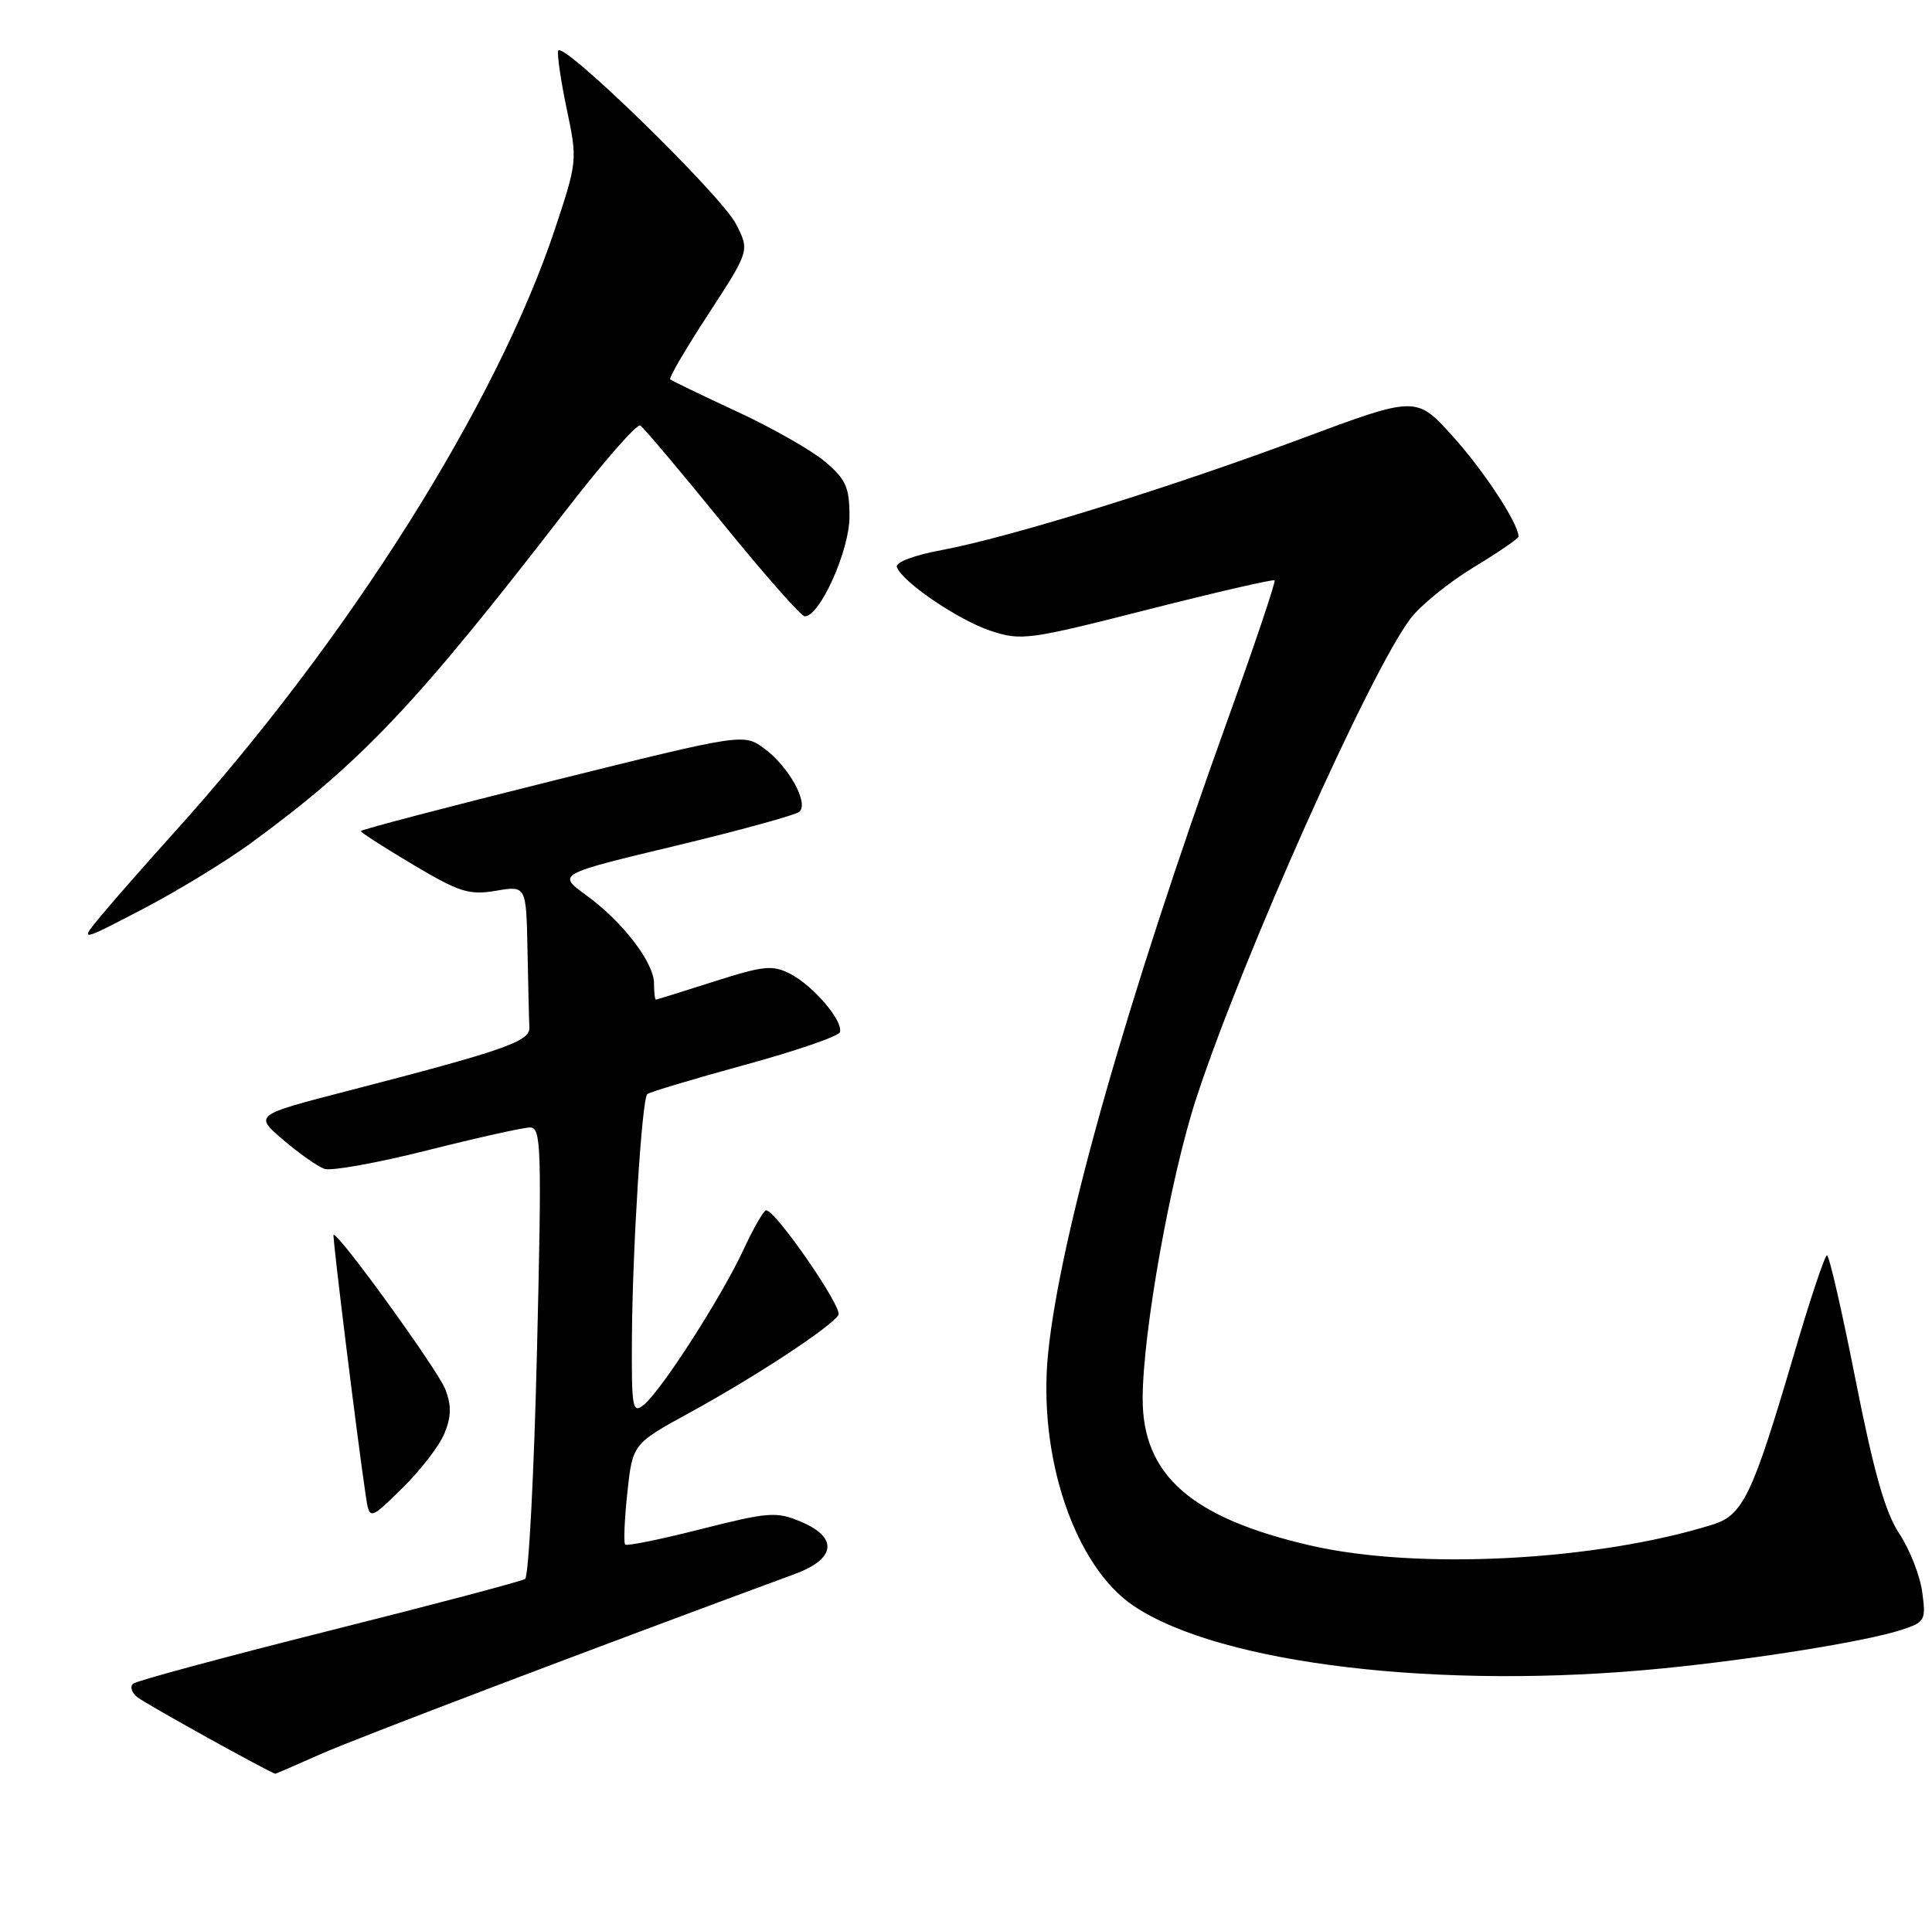 <?xml version="1.0" encoding="UTF-8" standalone="no"?>
<!DOCTYPE svg PUBLIC "-//W3C//DTD SVG 1.1//EN" "http://www.w3.org/Graphics/SVG/1.1/DTD/svg11.dtd" >
<svg xmlns="http://www.w3.org/2000/svg" xmlns:xlink="http://www.w3.org/1999/xlink" version="1.1" viewBox="0 0 257 256">
 <g >
 <path fill="currentColor"
d=" M 42.63 233.38 C 47.32 231.29 78.93 219.29 105.75 209.40 C 111.22 207.38 111.52 204.53 106.49 202.43 C 103.27 201.08 102.20 201.17 93.27 203.43 C 87.93 204.79 83.38 205.72 83.16 205.49 C 82.94 205.27 83.07 202.17 83.45 198.59 C 84.15 192.10 84.15 192.10 91.82 187.90 C 100.44 183.19 110.54 176.55 111.53 174.95 C 112.13 173.98 103.23 161.08 101.92 161.02 C 101.60 161.01 100.25 163.35 98.92 166.22 C 96.03 172.47 88.02 184.95 85.67 186.87 C 84.13 188.14 84.00 187.45 84.06 177.87 C 84.14 166.10 85.38 146.28 86.10 145.57 C 86.36 145.31 92.16 143.57 98.98 141.70 C 105.81 139.84 111.54 137.87 111.72 137.33 C 112.21 135.87 108.22 131.17 105.15 129.58 C 102.77 128.35 101.64 128.46 94.99 130.58 C 90.87 131.90 87.39 132.98 87.25 132.99 C 87.11 132.99 87.00 132.03 87.00 130.84 C 87.00 128.05 82.81 122.60 77.95 119.08 C 74.12 116.30 74.12 116.30 89.81 112.54 C 98.44 110.47 105.88 108.42 106.35 107.99 C 107.60 106.83 104.92 101.99 101.71 99.62 C 98.93 97.56 98.93 97.56 73.46 103.89 C 59.46 107.38 48.00 110.38 48.00 110.57 C 48.00 110.76 51.13 112.77 54.97 115.05 C 61.12 118.71 62.40 119.11 65.97 118.51 C 70.00 117.82 70.00 117.82 70.17 126.41 C 70.26 131.14 70.37 135.76 70.42 136.69 C 70.51 138.56 67.18 139.72 46.16 145.16 C 33.82 148.35 33.82 148.35 37.66 151.64 C 39.77 153.45 42.25 155.19 43.16 155.51 C 44.07 155.82 50.23 154.71 56.85 153.04 C 63.47 151.37 69.62 150.00 70.51 150.00 C 72.00 150.00 72.08 152.62 71.43 179.75 C 71.04 196.11 70.32 209.76 69.85 210.07 C 69.37 210.38 57.62 213.49 43.74 216.97 C 29.86 220.46 18.14 223.62 17.71 224.00 C 17.27 224.38 17.50 225.17 18.23 225.77 C 19.22 226.60 35.98 235.90 36.63 235.98 C 36.69 235.99 39.39 234.82 42.63 233.38 Z  M 221.14 221.97 C 233.45 220.75 248.18 218.38 252.87 216.86 C 256.08 215.82 256.21 215.59 255.70 211.81 C 255.41 209.64 254.04 206.14 252.65 204.04 C 250.78 201.23 249.27 195.89 246.84 183.62 C 245.04 174.48 243.32 167.00 243.03 167.01 C 242.74 167.02 240.75 172.97 238.62 180.24 C 233.12 198.94 231.87 201.57 227.83 202.83 C 212.38 207.66 188.67 208.91 174.39 205.63 C 158.53 201.99 152.00 196.30 152.00 186.10 C 152.00 177.32 155.73 156.44 159.17 146.00 C 165.34 127.23 182.17 89.56 187.60 82.33 C 188.91 80.58 192.69 77.51 195.99 75.50 C 199.30 73.50 202.00 71.64 202.00 71.39 C 202.00 69.67 197.40 62.64 193.28 58.08 C 188.40 52.66 188.40 52.66 173.16 58.34 C 155.52 64.92 134.25 71.51 125.23 73.19 C 121.64 73.85 119.10 74.81 119.30 75.43 C 119.95 77.38 127.47 82.50 131.79 83.93 C 135.84 85.27 136.86 85.13 152.64 81.11 C 161.76 78.79 169.37 77.04 169.55 77.21 C 169.72 77.39 166.95 85.63 163.39 95.52 C 149.82 133.19 141.01 164.29 139.42 180.07 C 138.04 193.82 142.98 208.40 150.80 213.65 C 162.34 221.41 191.76 224.89 221.14 221.97 Z  M 59.11 190.73 C 60.03 188.52 60.07 187.01 59.26 184.88 C 58.30 182.34 44.88 163.78 44.37 164.30 C 44.20 164.48 47.45 190.85 48.64 198.89 C 49.14 202.28 49.14 202.28 53.51 197.99 C 55.92 195.63 58.44 192.36 59.11 190.73 Z  M 33.39 112.16 C 48.04 101.45 55.36 93.72 75.18 68.03 C 80.24 61.48 84.73 56.34 85.17 56.61 C 85.61 56.88 90.52 62.70 96.08 69.55 C 101.64 76.40 106.58 82.00 107.05 82.00 C 109.07 82.00 113.00 73.23 113.00 68.75 C 113.00 64.82 112.54 63.79 109.75 61.42 C 107.96 59.91 102.67 56.90 98.00 54.74 C 93.33 52.57 89.34 50.65 89.15 50.46 C 88.95 50.28 91.25 46.35 94.26 41.74 C 99.72 33.35 99.72 33.35 97.91 29.81 C 95.93 25.95 74.74 5.29 74.25 6.75 C 74.09 7.24 74.60 10.73 75.39 14.51 C 76.82 21.29 76.80 21.49 73.83 30.44 C 66.08 53.77 46.27 85.18 23.11 110.82 C 19.48 114.85 15.16 119.77 13.51 121.75 C 10.53 125.35 10.53 125.35 18.90 120.99 C 23.51 118.59 30.03 114.62 33.39 112.16 Z "/>
</g>
</svg>